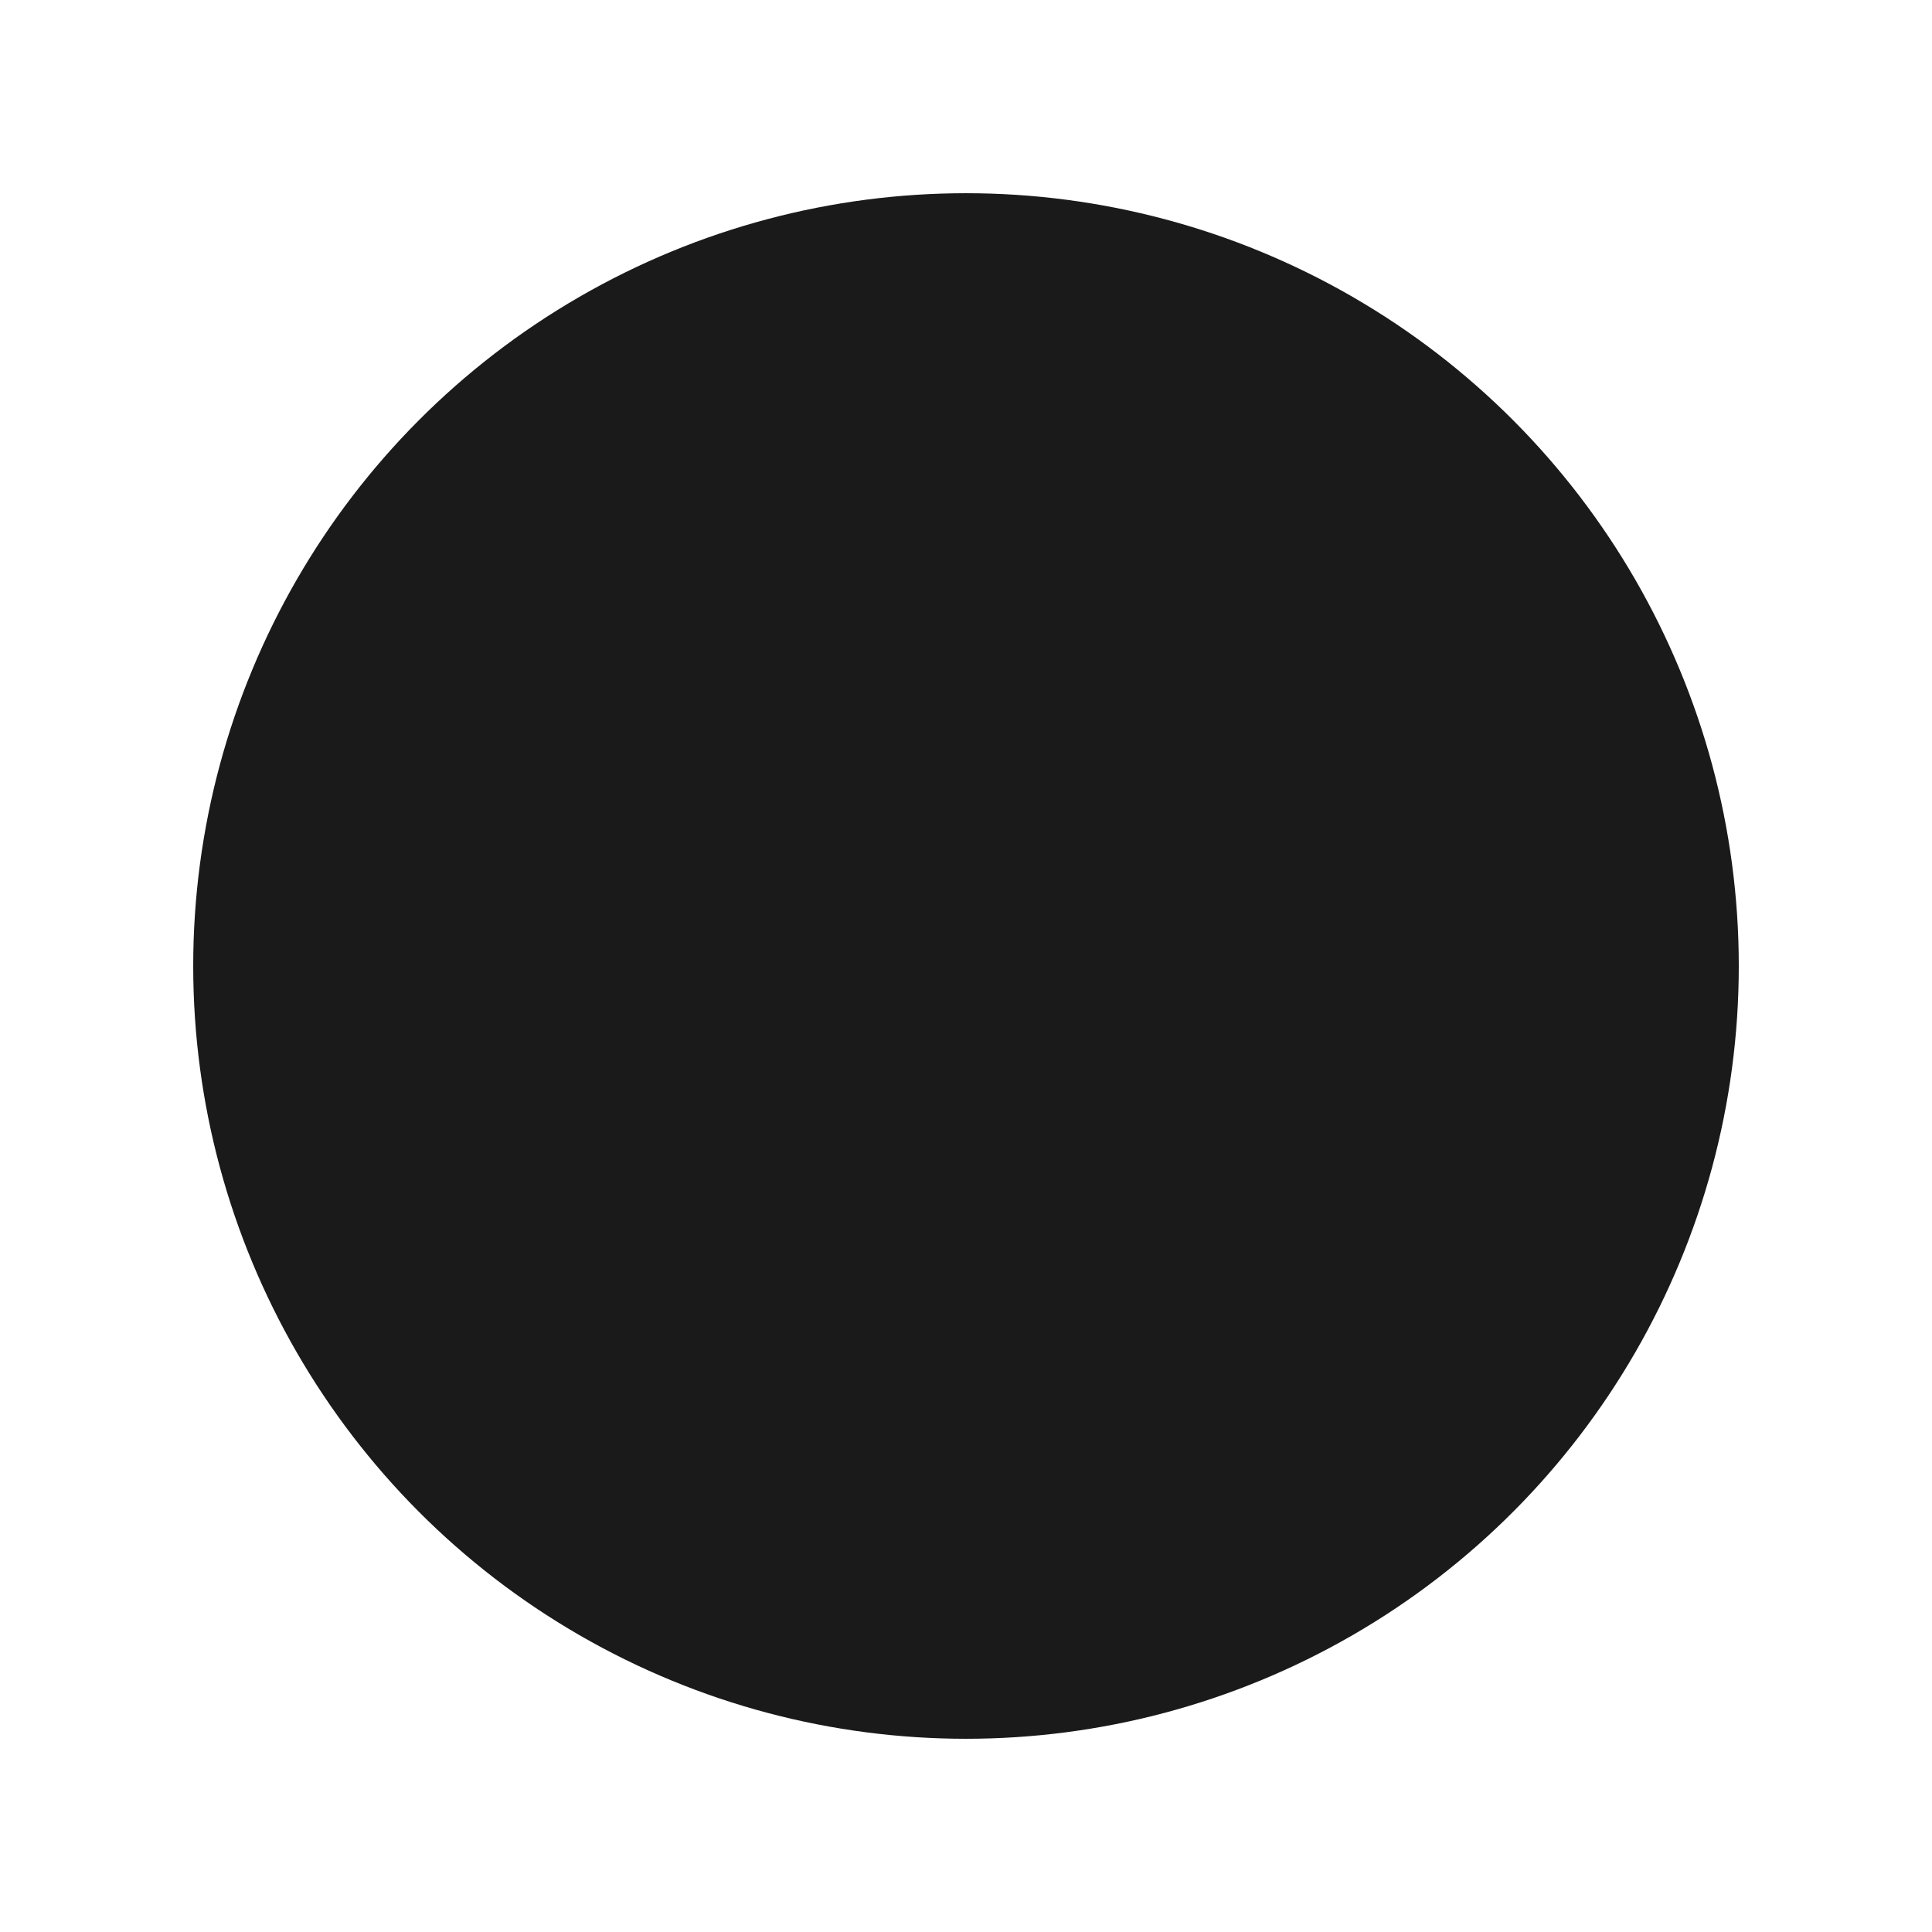 <?xml version="1.0" encoding="UTF-8" standalone="no"?>
<!-- Created with Inkscape (http://www.inkscape.org/) -->

<svg
   xmlns:dc="http://purl.org/dc/elements/1.1/"
   xmlns:cc="http://creativecommons.org/ns#"
   xmlns:rdf="http://www.w3.org/1999/02/22-rdf-syntax-ns#"
   xmlns:svg="http://www.w3.org/2000/svg"
   xmlns="http://www.w3.org/2000/svg"
   xmlns:sodipodi="http://sodipodi.sourceforge.net/DTD/sodipodi-0.dtd"
   xmlns:inkscape="http://www.inkscape.org/namespaces/inkscape"
   width="100"
   height="100"
   viewBox="0 0 26.458 26.458"
   version="1.1"
   id="svg8"
   sodipodi:docname="button_icons.svg"
   inkscape:version="0.92.3 (2405546, 2018-03-11)"
   inkscape:export-filename="C:\Users\alber\eclipse-workspace\Connect Four\images\button_red.png"
   inkscape:export-xdpi="96"
   inkscape:export-ydpi="96">
  <defs
     id="defs2" />
  <sodipodi:namedview
     id="base"
     pagecolor="#282c2e"
     bordercolor="#666666"
     borderopacity="1.0"
     inkscape:pageopacity="0"
     inkscape:pageshadow="2"
     inkscape:zoom="2.8"
     inkscape:cx="64.811602"
     inkscape:cy="48.98085"
     inkscape:document-units="px"
     inkscape:current-layer="layer1"
     showgrid="false"
     units="px"
     inkscape:window-width="1920"
     inkscape:window-height="1001"
     inkscape:window-x="-9"
     inkscape:window-y="-9"
     inkscape:window-maximized="1" />
  <g
     inkscape:label="Layer 1"
     inkscape:groupmode="layer"
     id="layer1"
     transform="translate(0,-270.542)">
    <circle
       style="opacity:1;fill:#1a1a1a;fill-opacity:1;stroke:none;stroke-width:0.113;stroke-linecap:square;stroke-miterlimit:4;stroke-dasharray:none;stroke-dashoffset:0;stroke-opacity:1"
       id="path3845"
       cx="13.229"
       cy="283.771"
       r="10.583"
       inkscape:export-xdpi="96"
       inkscape:export-ydpi="96" />
    <circle
       style="opacity:1;fill:#ff2a2a;fill-opacity:1;stroke:none;stroke-width:0.141;stroke-linecap:square;stroke-miterlimit:4;stroke-dasharray:none;stroke-dashoffset:0;stroke-opacity:1"
       id="path3845-4"
       cx="52.562"
       cy="288.047"
       r="13.229" />
    <circle
       style="opacity:1;fill:#1a1a1a;fill-opacity:1;stroke:none;stroke-width:0.141;stroke-linecap:square;stroke-miterlimit:4;stroke-dasharray:none;stroke-dashoffset:0;stroke-opacity:1"
       id="path3845-5"
       cx="52.562"
       cy="255.306"
       r="13.229" />
  </g>
</svg>

